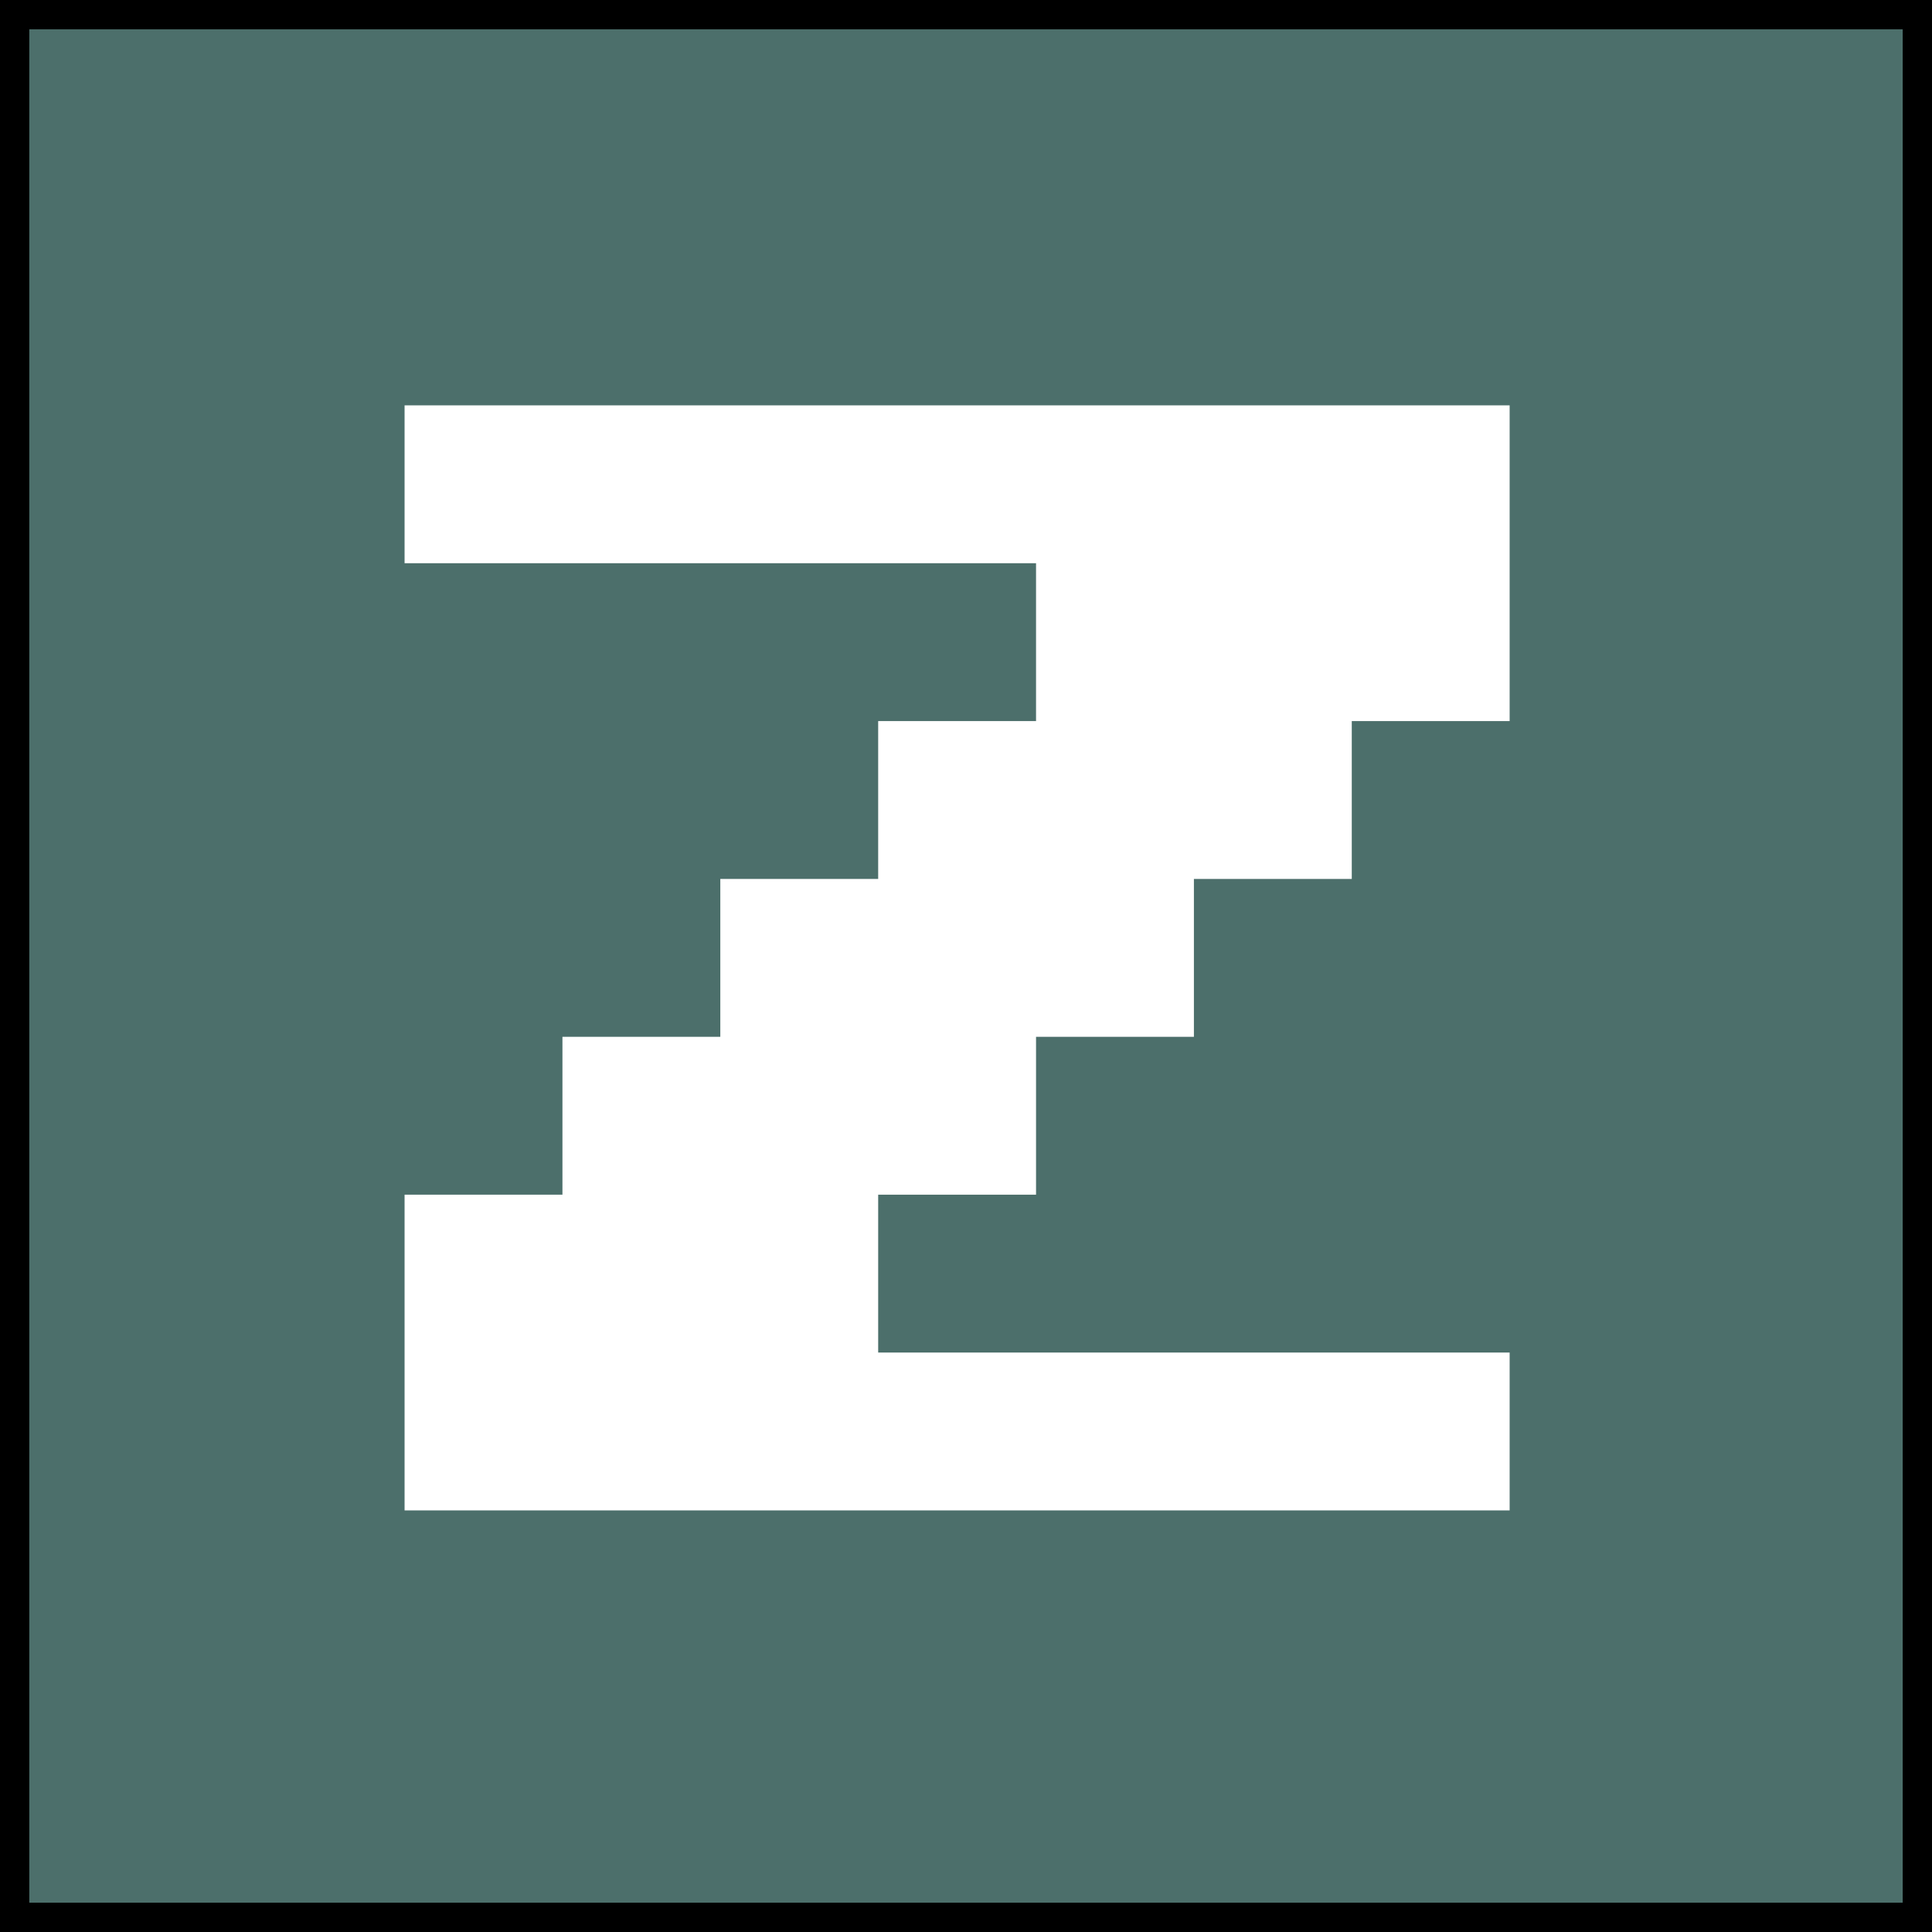 <?xml version="1.0" encoding="UTF-8" standalone="no"?>
<svg
   xmlns="http://www.w3.org/2000/svg"
   version="1.1"
   viewBox="0 0 328.083 328.083"
   height="1240"
   width="1240">
  <rect x="0" y="0" width="328.083" height="328.083" fill="#333333" stroke="none"/>
  <g
     transform="translate(-2.945,275.177)"
     id="layer1">
    <rect
       y="-272.689"
       x="5.432"
       height="323.108"
       width="323.108"
       id="rect838"
       style="fill:#4c6f6b;fill-opacity:1;stroke:#000000;stroke-width:4.976;stroke-miterlimit:4;stroke-dasharray:none;stroke-opacity:1" />
    <g
       id="flowRoot830-6"
       style="font-style:normal;font-weight:normal;font-size:40px;line-height:1.25;font-family:sans-serif;letter-spacing:0px;word-spacing:0px;fill:#ffffff;fill-opacity:1;stroke:none"
       transform="matrix(1.117,0,0,1.117,-395.484,-1055.978)"
       aria-label="Z">
      <path
         id="path1574"
         style="font-style:normal;font-variant:normal;font-weight:normal;font-stretch:normal;font-size:192px;font-family:'Press Start 2P';-inkscape-font-specification:'Press Start 2P';fill:#ffffff;fill-opacity:1"
         d="m 418.203,928.641 v -48 h 24 v -24 h 24 v -24 h 24 v -24 h 24 v -24 h -96 v -24 h 168 v 48 h -24 v 24 h -24 v 24 h -24 v 24 h -24 v 24 h 96 v 24 z" />
    </g>
  </g>
</svg>
